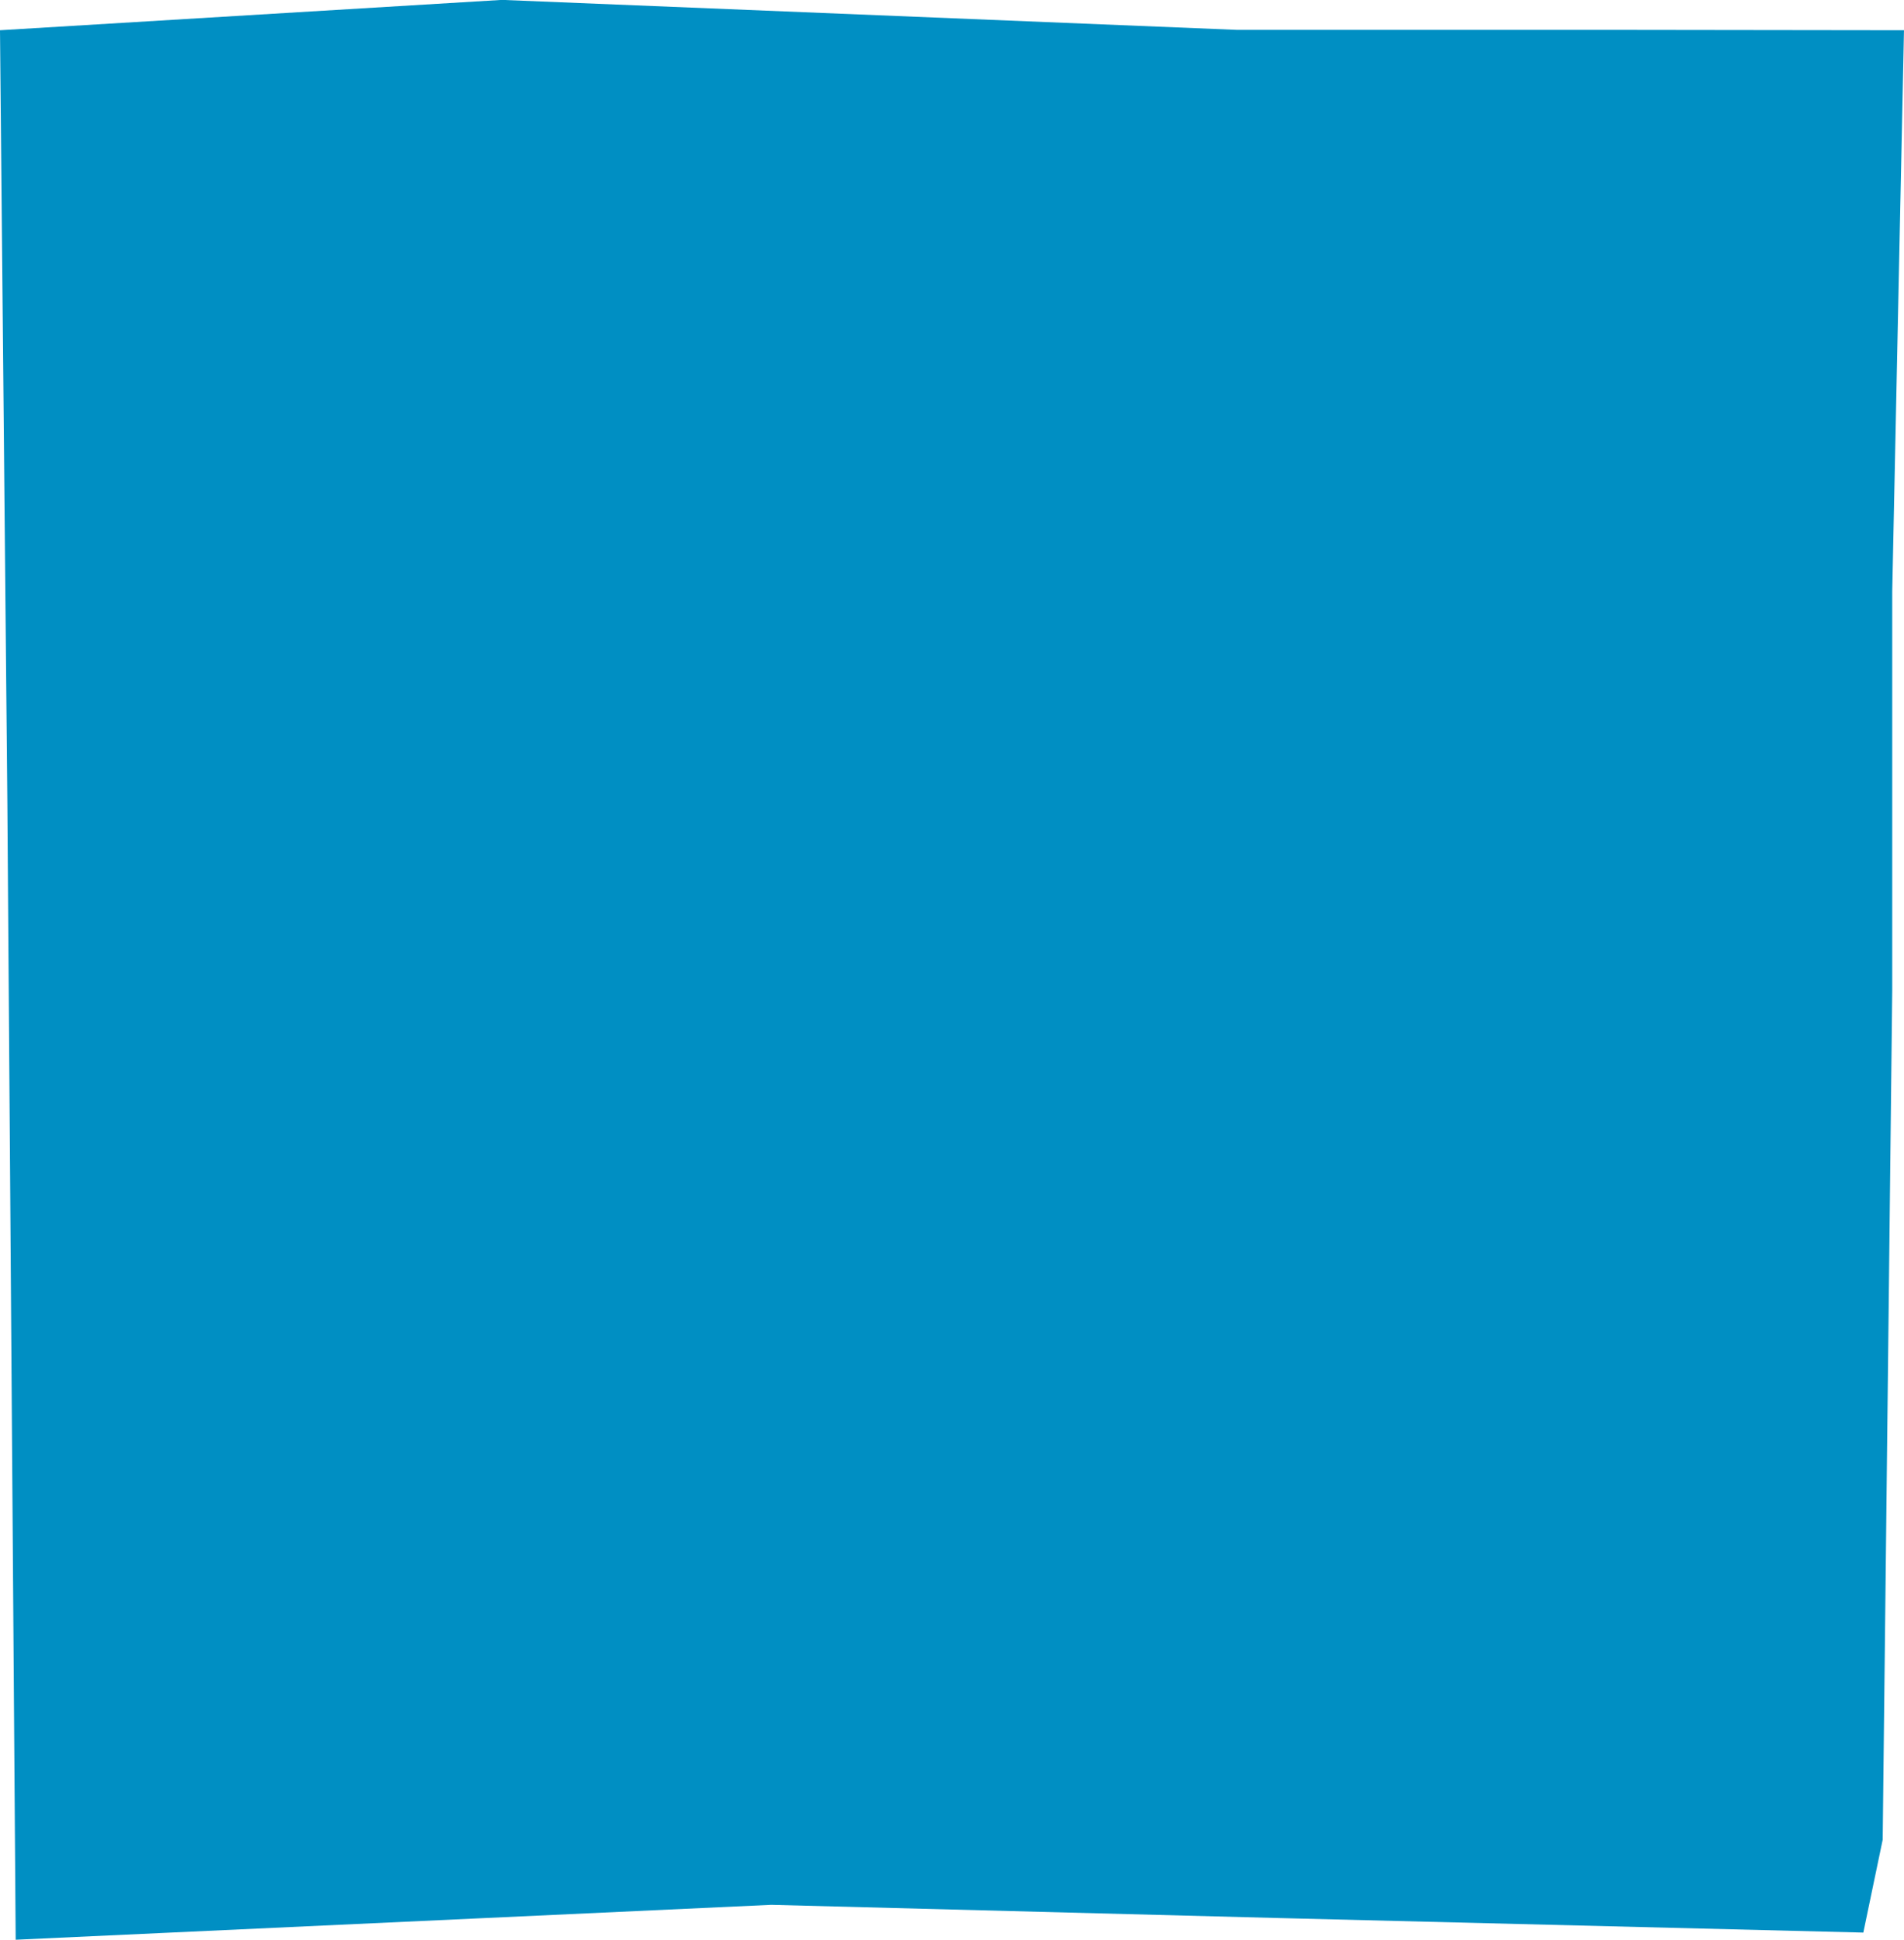 <?xml version="1.0" encoding="utf-8"?>
<svg xmlns="http://www.w3.org/2000/svg" preserveAspectRatio="none" width="91.332" height="93" viewBox="0 0 91.332 93">
  <path id="Pfad_757" data-name="Pfad 757" d="M8852.189-1745.342l36.243-1.674,24.23.631,28.156.7.929-4.454.458-40.717V-1810l.563-26.892-14.524-.019h-17.5l-35.23-1.436-24.077,1.455.354,37.147Z" transform="translate(-8851.437 1838.342)" fill="#008fc3"/>
</svg>

